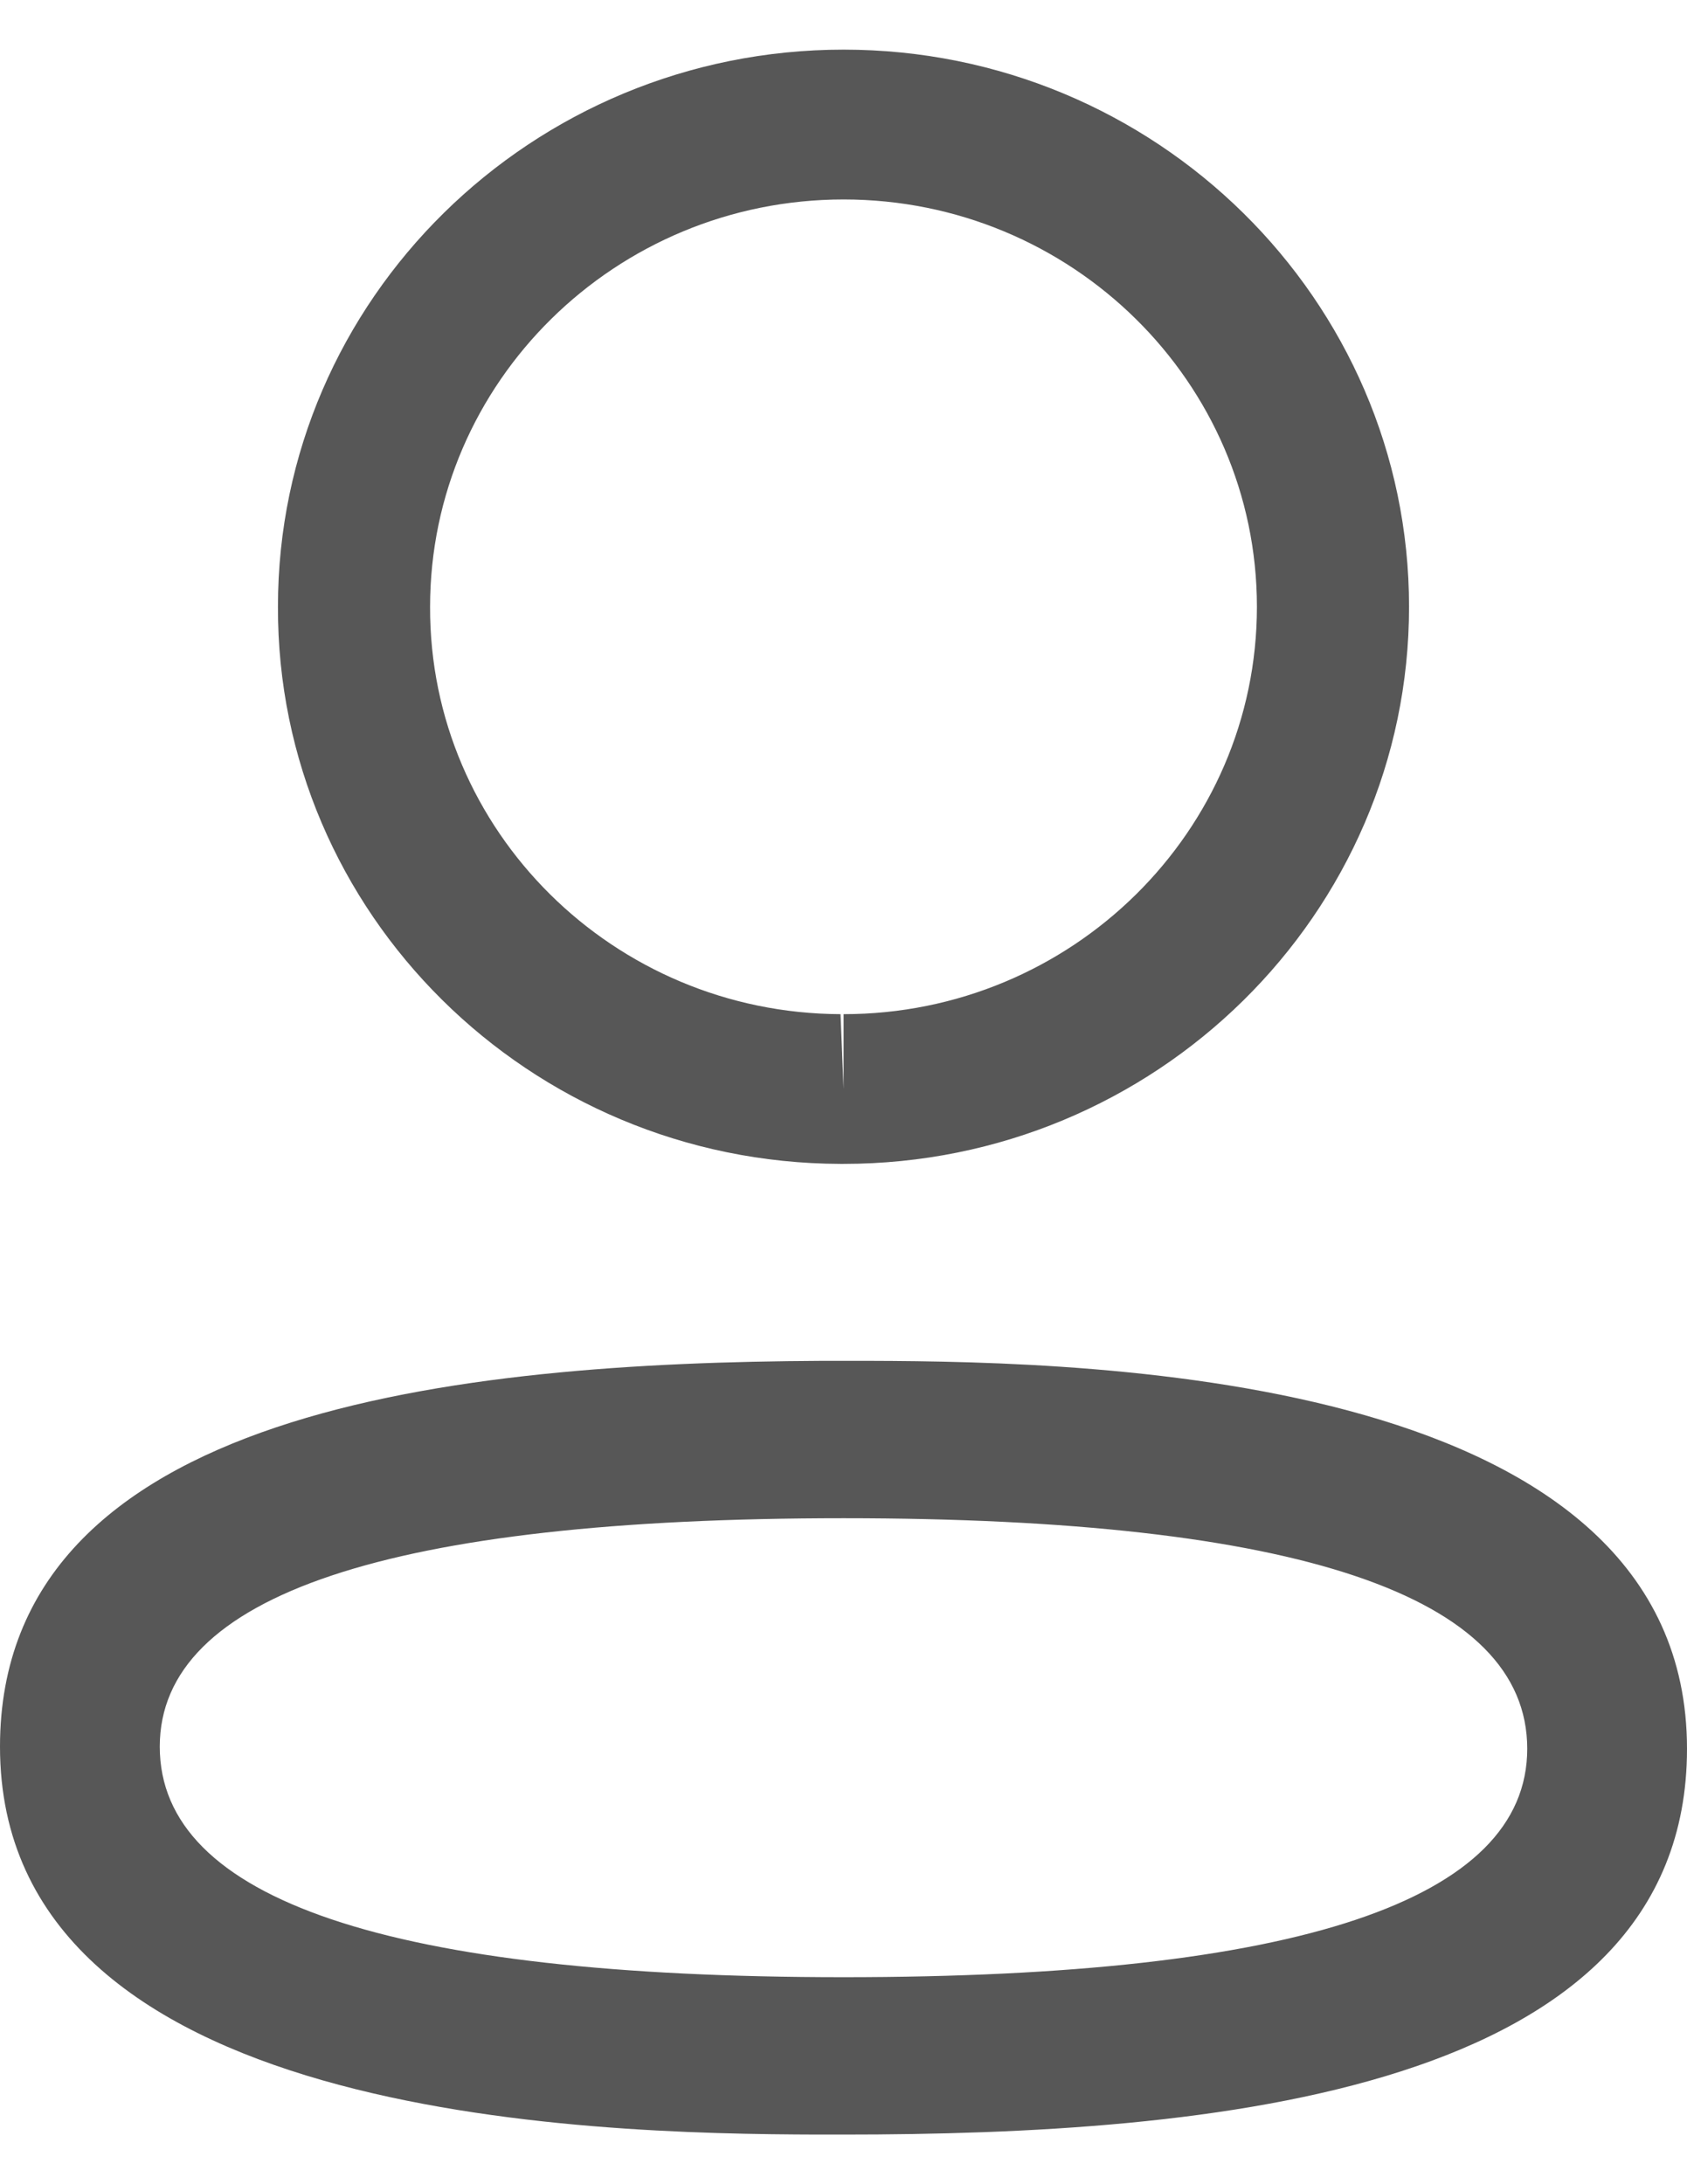 <svg width="17" height="22" viewBox="0 0 17 22" fill="none" xmlns="http://www.w3.org/2000/svg">
<path fill-rule="evenodd" clip-rule="evenodd" d="M17 17.614C17 21.097 12.149 21.5 8.501 21.5L8.24 21.5C5.916 21.494 0 21.35 0 17.593C0 14.181 4.656 13.725 8.276 13.707L8.762 13.707C11.086 13.713 17 13.857 17 17.614ZM8.501 15.292C3.928 15.292 1.61 16.066 1.61 17.593C1.61 19.134 3.928 19.915 8.501 19.915C13.073 19.915 15.39 19.141 15.39 17.614C15.39 16.073 13.073 15.292 8.501 15.292ZM8.501 0.5C11.643 0.5 14.199 3.017 14.199 6.112C14.199 9.206 11.643 11.723 8.501 11.723H8.467C5.331 11.713 2.79 9.195 2.801 6.109C2.801 3.017 5.358 0.5 8.501 0.5ZM8.501 2.009C6.203 2.009 4.334 3.849 4.334 6.112C4.326 8.367 6.182 10.206 8.47 10.215L8.501 10.969V10.215C10.798 10.215 12.666 8.374 12.666 6.112C12.666 3.849 10.798 2.009 8.501 2.009Z" fill="#575757"/>
</svg>
